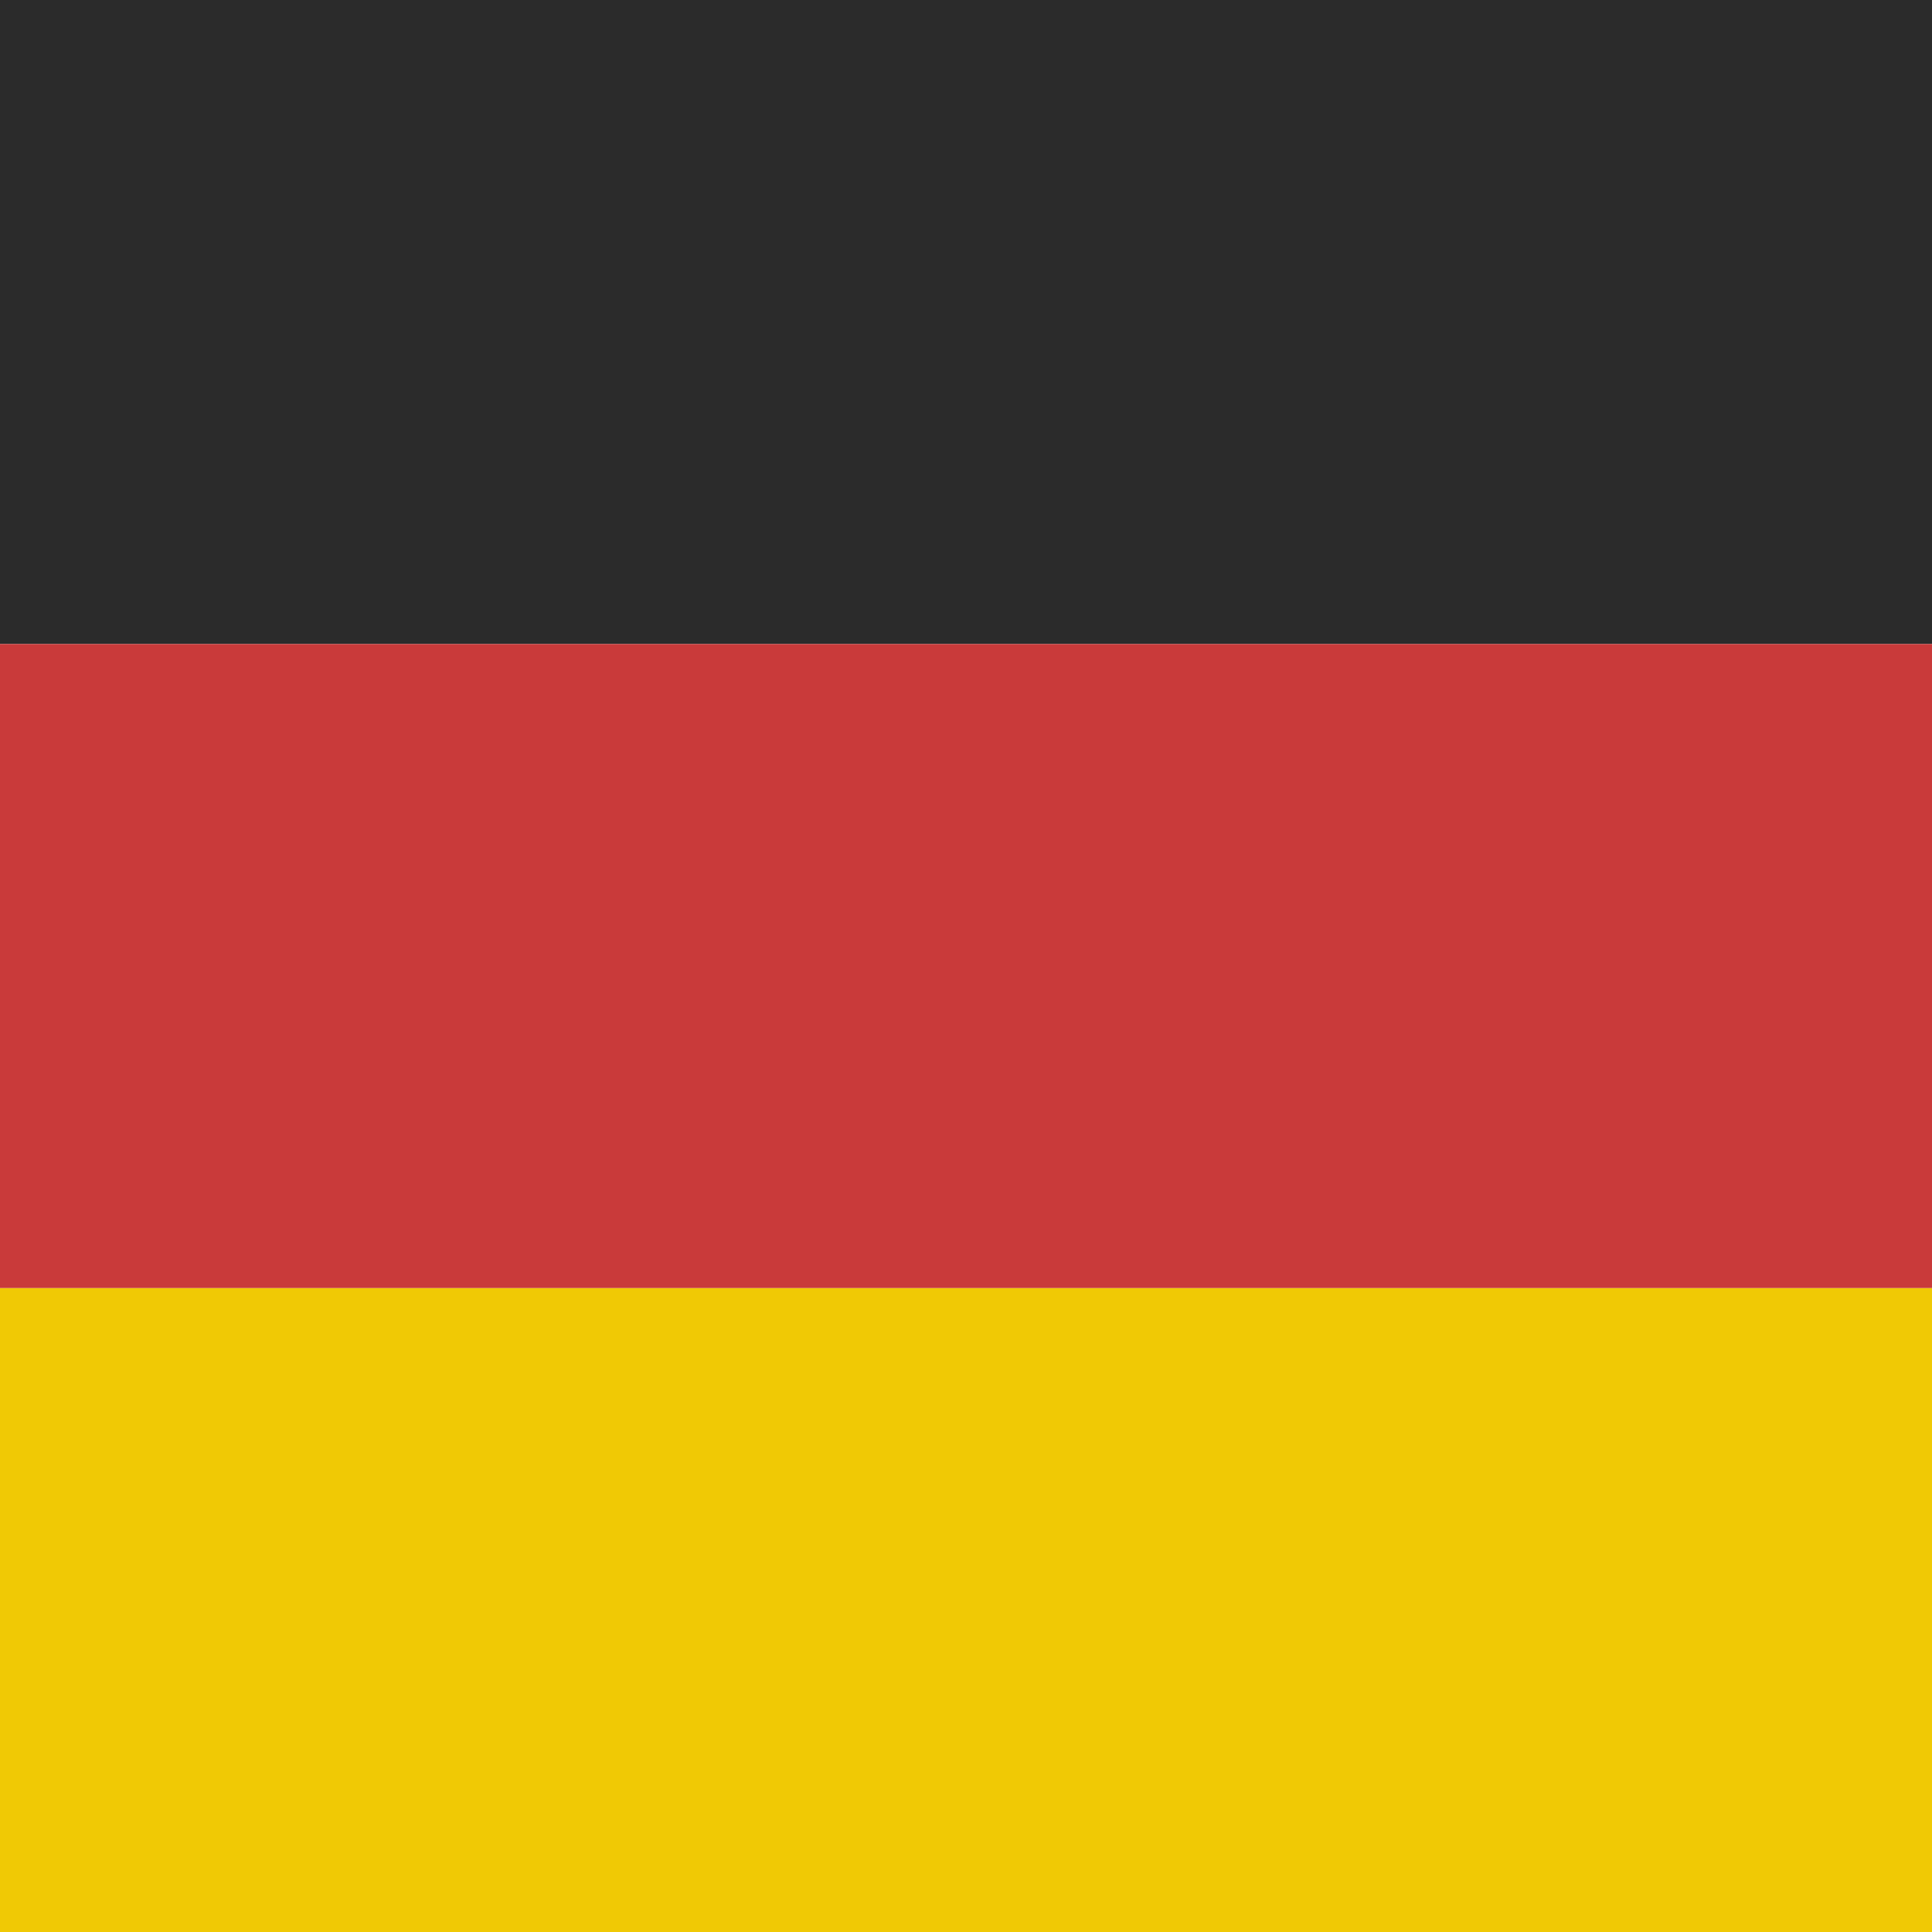 <svg xmlns="http://www.w3.org/2000/svg" height="512" width="512" viewBox="0 0 512 512">
  <path fill="#f0c905" d="M0 341.338h512.005v170.67H0z"></path>
  <path d="M0 0h512.005v170.67H0z" fill="#2b2b2b"></path>
  <path fill="#c93a3a" d="M0 170.67h512.005v170.668H0z"></path>
</svg>
